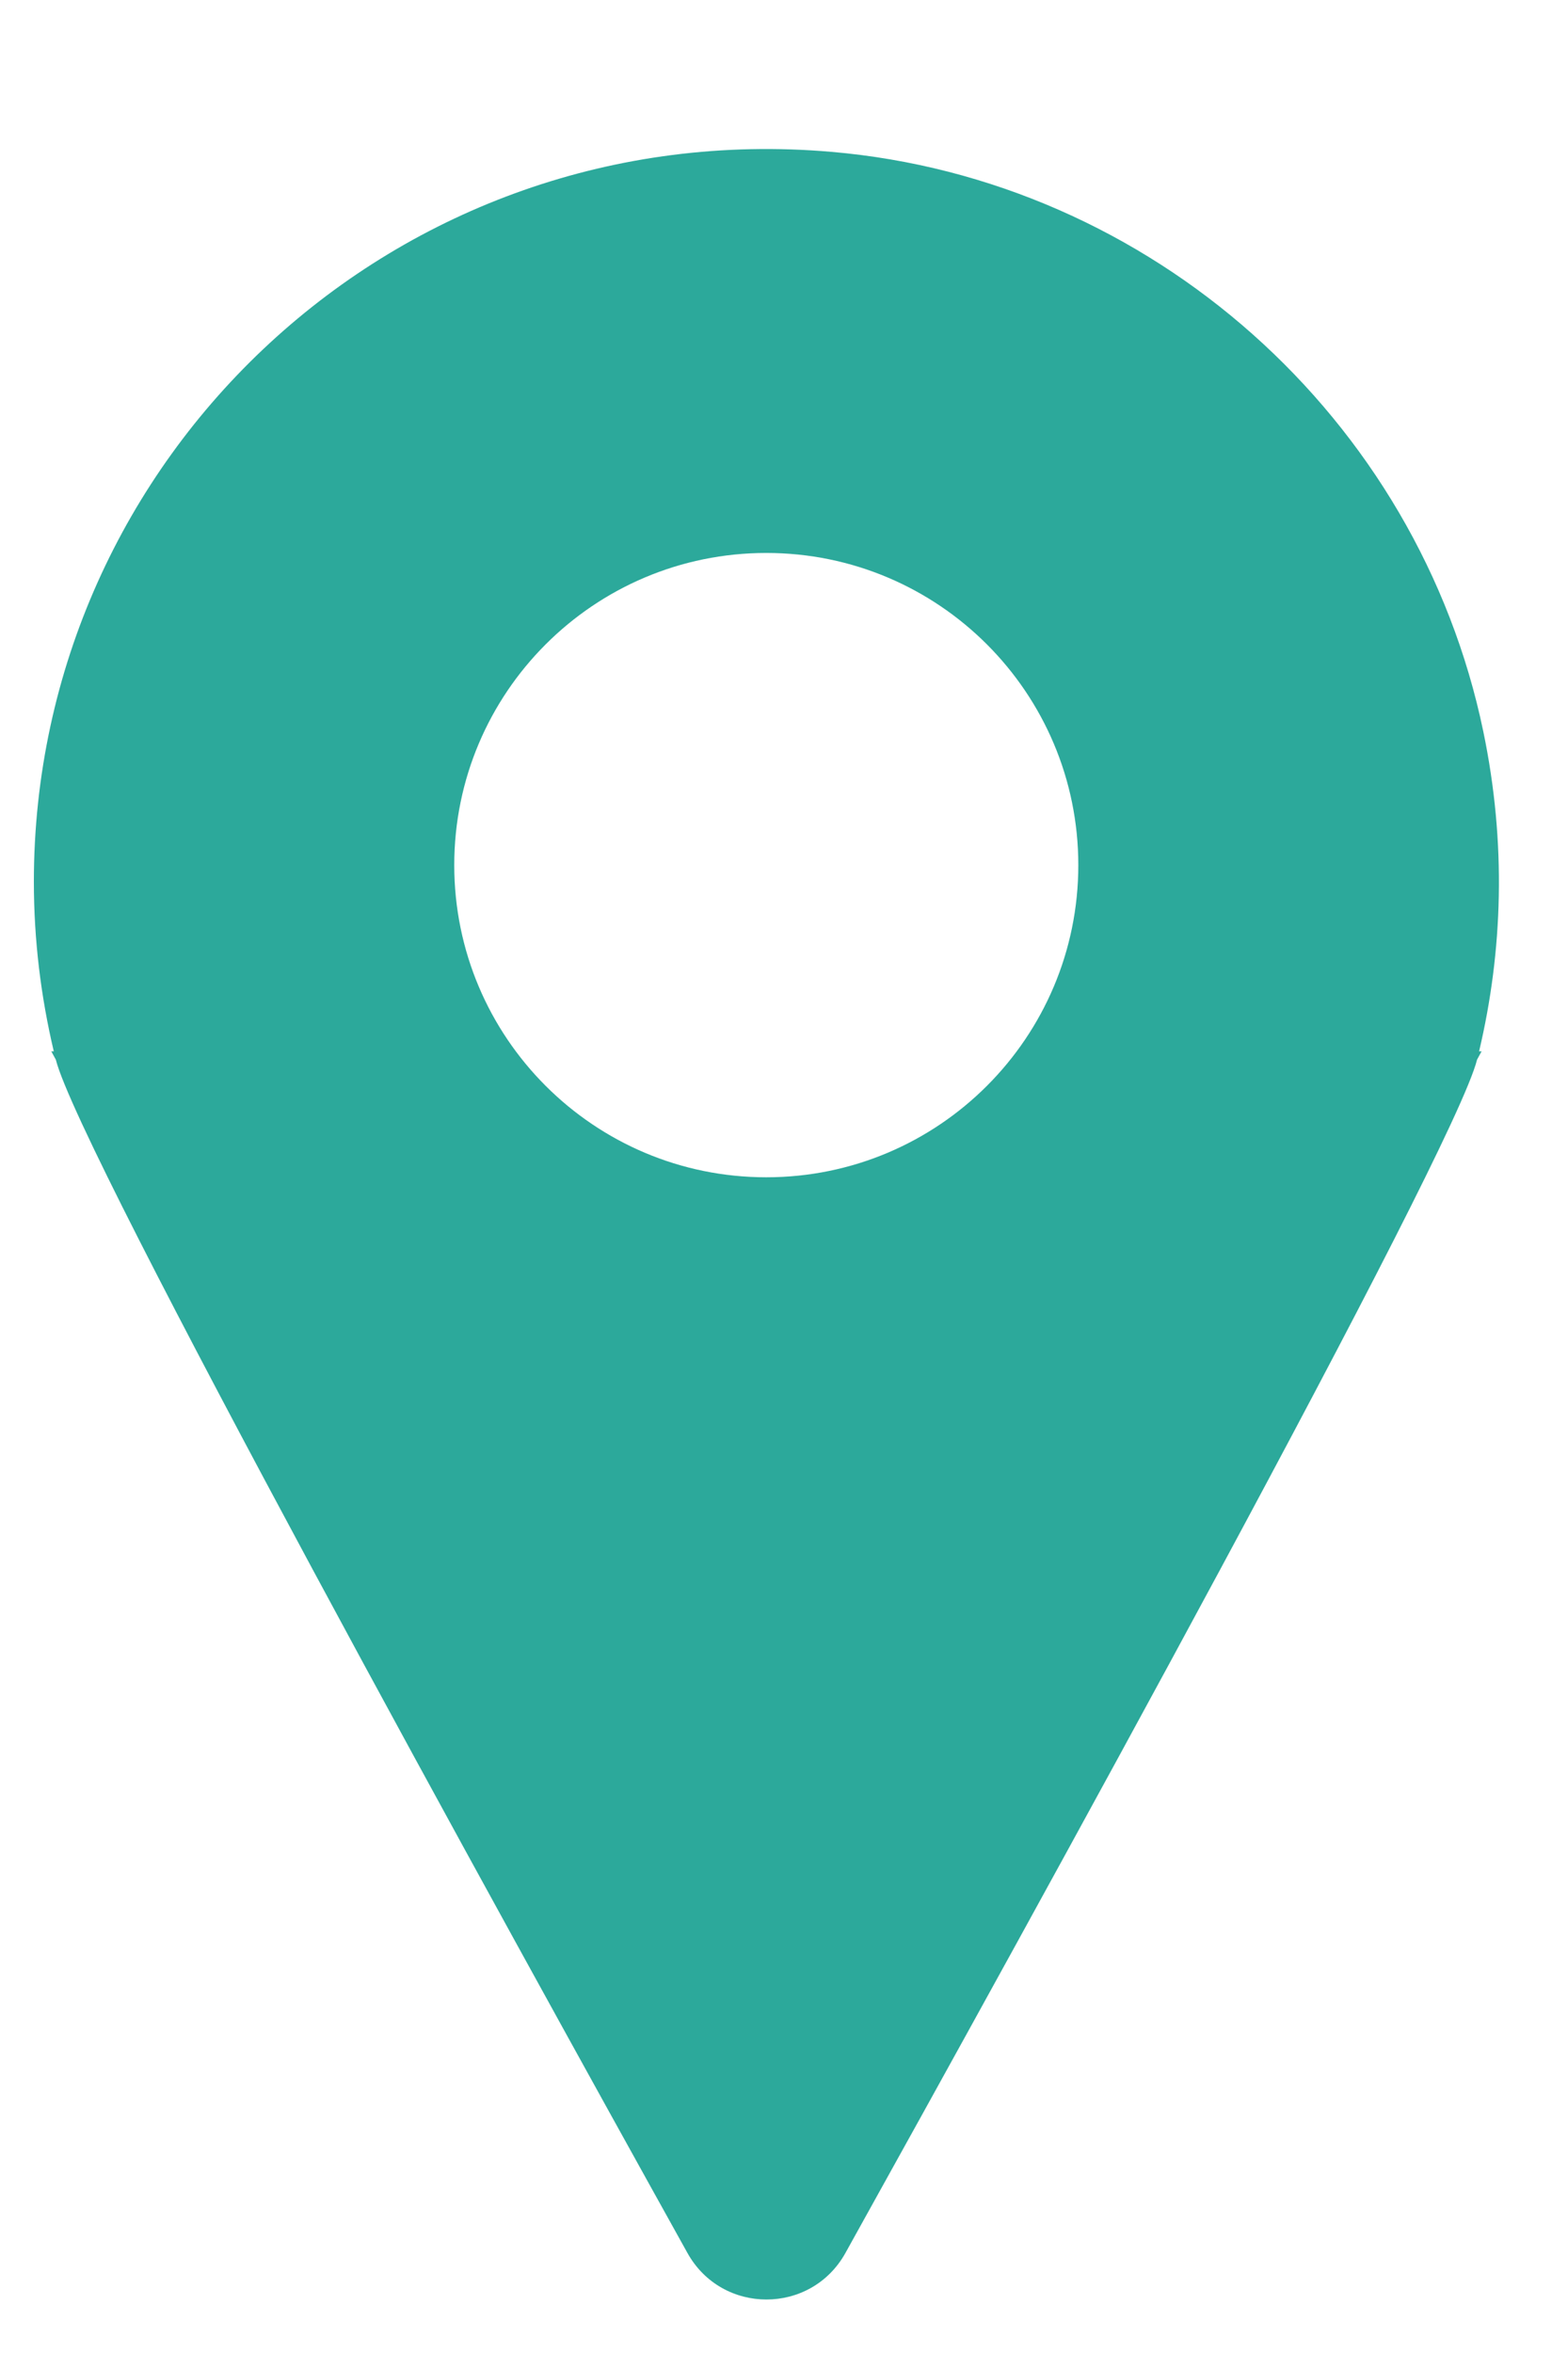 <svg width="10" height="15" viewBox="0 0 10 15" fill="none" xmlns="http://www.w3.org/2000/svg">
<path d="M9.46 4.664C9.045 2.663 7.339 1.143 5.302 0.968C2.535 0.729 0.216 2.904 0.216 5.621C0.216 5.994 0.261 6.355 0.343 6.702H0.327L0.356 6.755C0.504 7.347 3.233 12.293 4.384 14.362C4.604 14.758 5.172 14.758 5.392 14.362C6.542 12.293 9.272 7.349 9.42 6.755L9.449 6.702H9.433C9.584 6.063 9.608 5.377 9.46 4.664ZM4.887 7.505C3.788 7.505 2.897 6.614 2.897 5.515C2.897 4.416 3.788 3.525 4.887 3.525C5.986 3.525 6.877 4.416 6.877 5.515C6.877 6.614 5.986 7.505 4.887 7.505Z" fill="#2CA99B"/>
</svg>

